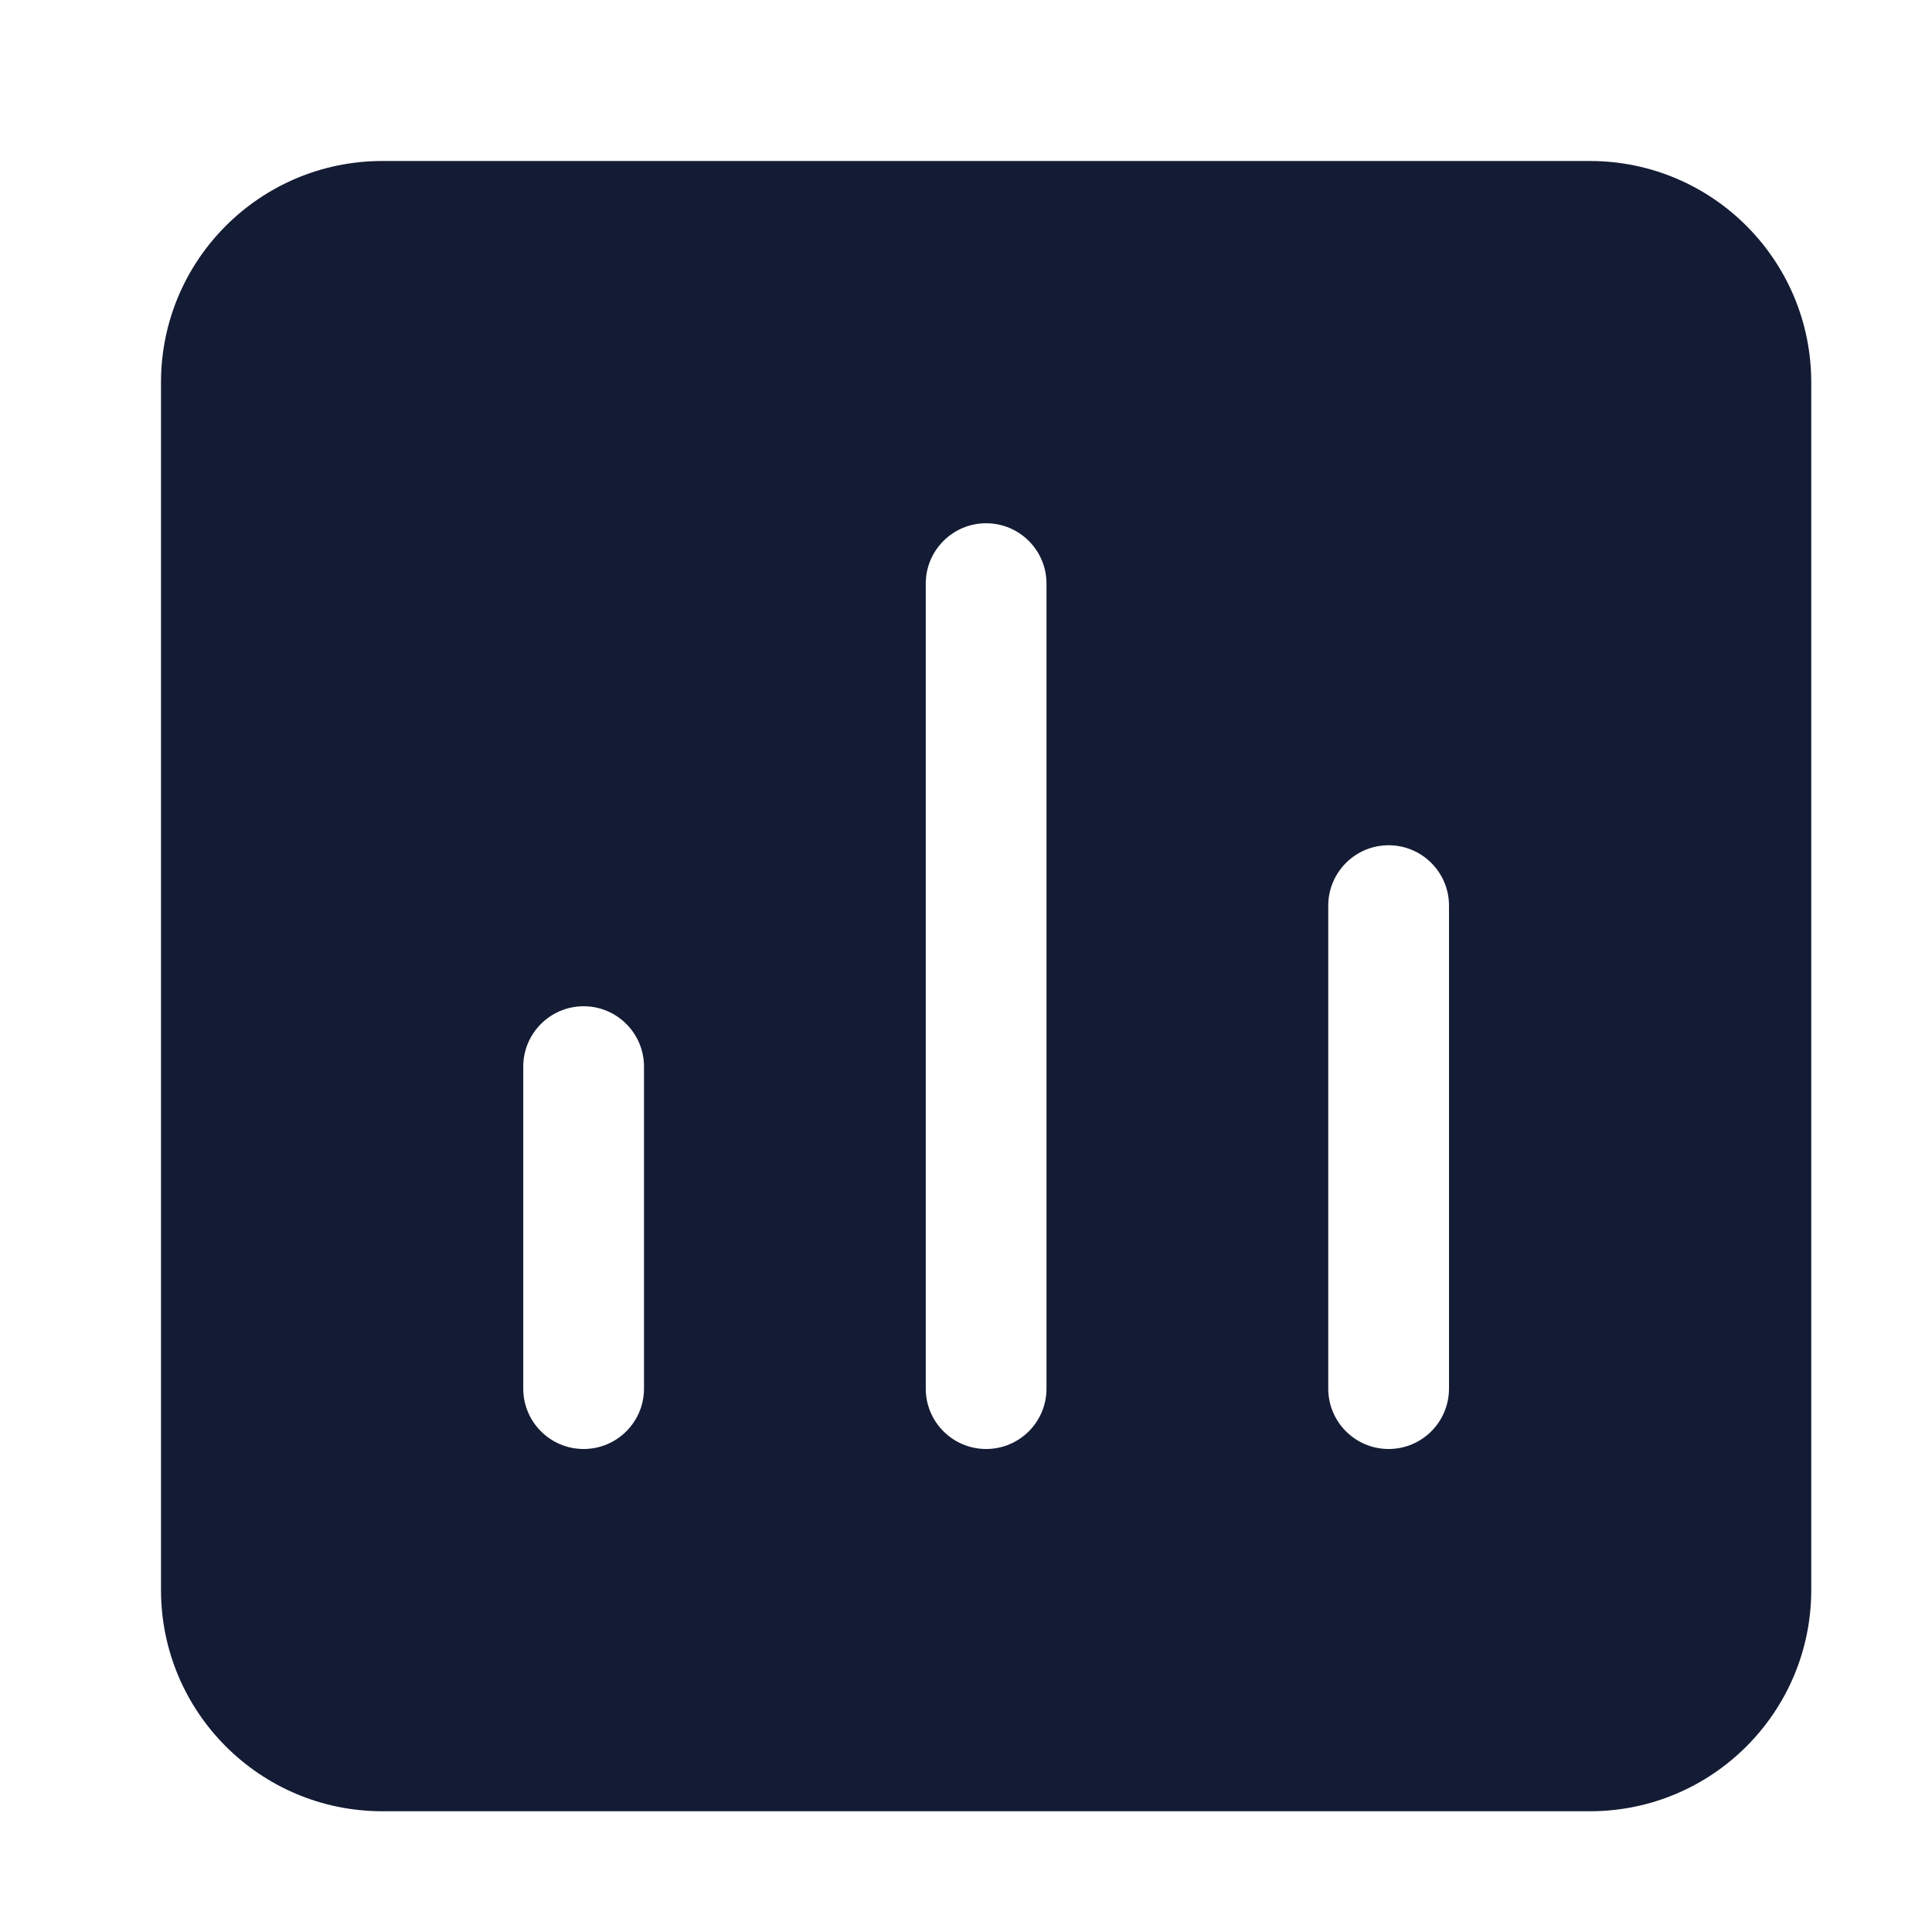 <svg width="24" height="24" viewBox="0 0 24 24" fill="none" xmlns="http://www.w3.org/2000/svg">
<path fill-rule="evenodd" clip-rule="evenodd" d="M4.75 2C3.231 2 2 3.231 2 4.75V19.75C2 21.269 3.231 22.5 4.75 22.5H19.75C21.269 22.5 22.5 21.269 22.5 19.75V4.75C22.5 3.231 21.269 2 19.75 2H4.75ZM13 7.25C13 6.836 12.664 6.5 12.25 6.5C11.836 6.5 11.5 6.836 11.5 7.25V17.25C11.5 17.664 11.836 18 12.25 18C12.664 18 13 17.664 13 17.25V7.25ZM18 11.25C18 10.836 17.664 10.5 17.25 10.5C16.836 10.5 16.5 10.836 16.5 11.25V17.25C16.5 17.664 16.836 18 17.25 18C17.664 18 18 17.664 18 17.25V11.25ZM8 13.25C8 12.836 7.664 12.5 7.25 12.5C6.836 12.5 6.5 12.836 6.5 13.25V17.25C6.5 17.664 6.836 18 7.25 18C7.664 18 8 17.664 8 17.25V13.25Z" fill="#141B34"/>
</svg>
